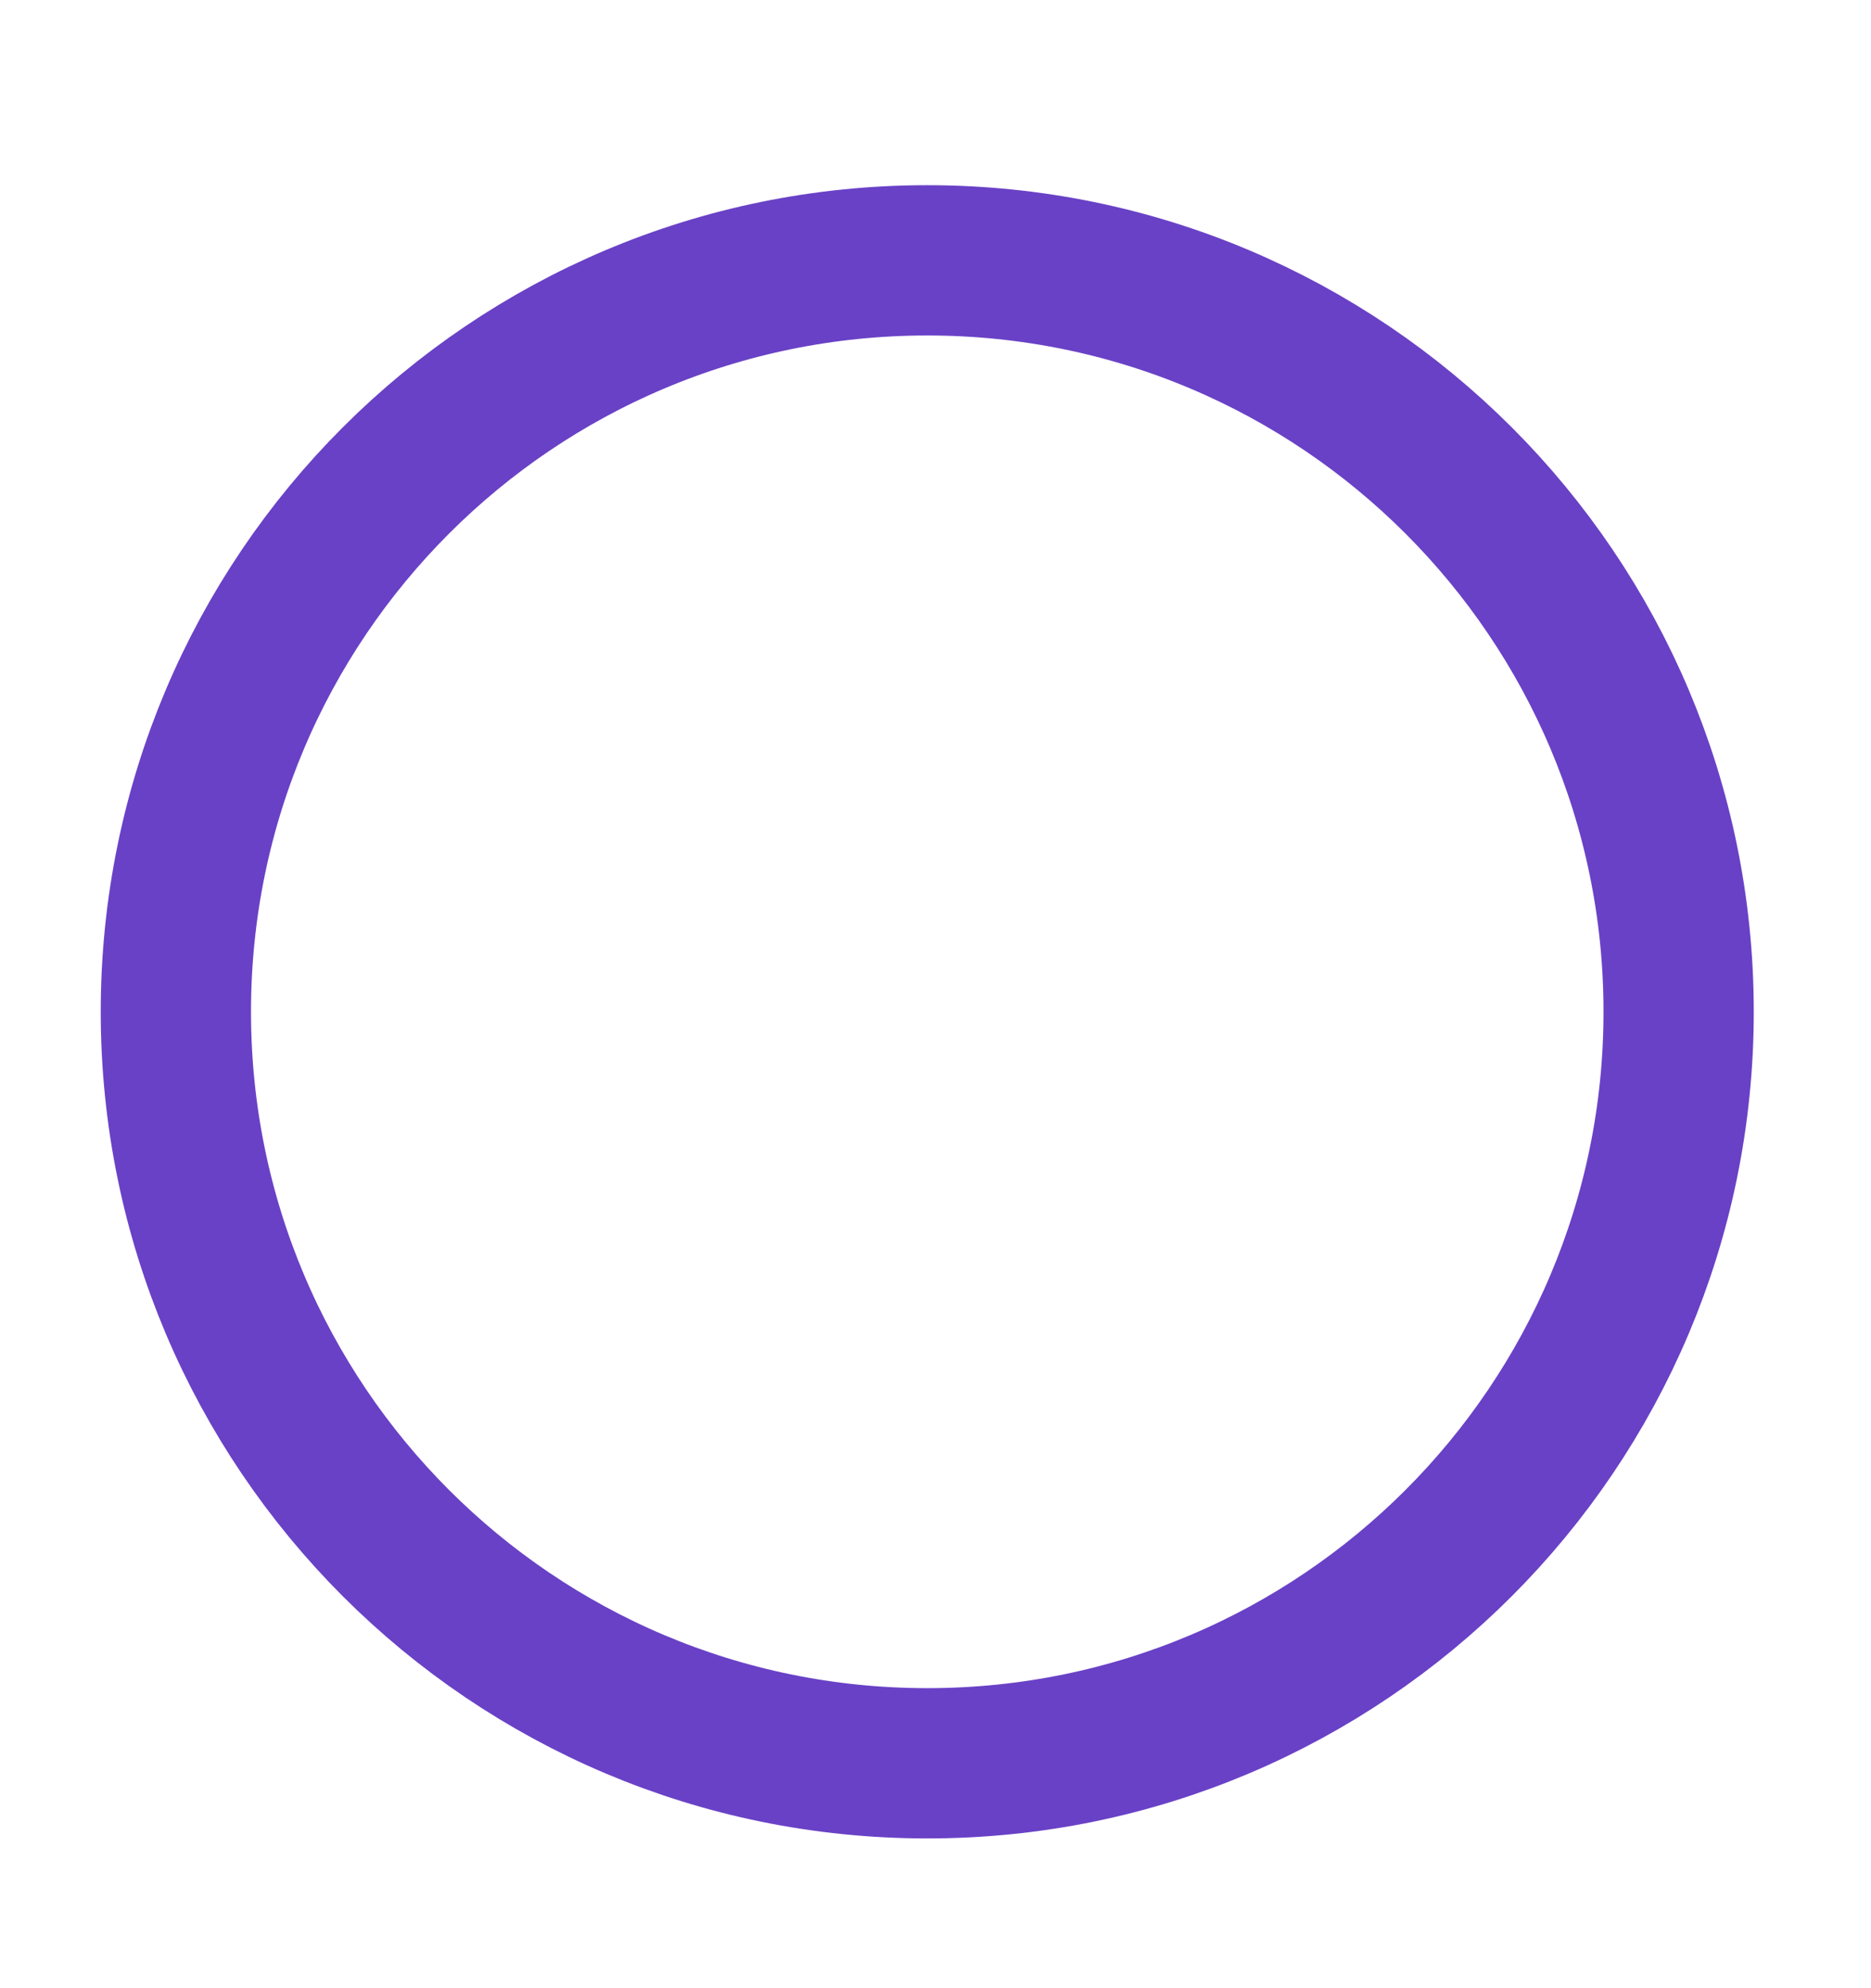 <svg width="16" height="17" viewBox="0 0 16 17" fill="none" xmlns="http://www.w3.org/2000/svg">
<g clip-path="url(#clip0_12830_47682)">
<path d="M7.93 15.077C11.478 15.077 14.355 12.2 14.355 8.651C14.355 5.102 11.478 2.226 7.93 2.226C4.381 2.226 1.504 5.102 1.504 8.651C1.504 12.2 4.381 15.077 7.93 15.077Z" stroke="#6941C6" stroke-width="1.285" stroke-linecap="round" stroke-linejoin="round"/>
</g>
<defs>
<clipPath id="clip0_12830_47682">
<rect width="15.422" height="15.422" fill="white" transform="translate(0.219 0.939)"/>
</clipPath>
</defs>
</svg>
